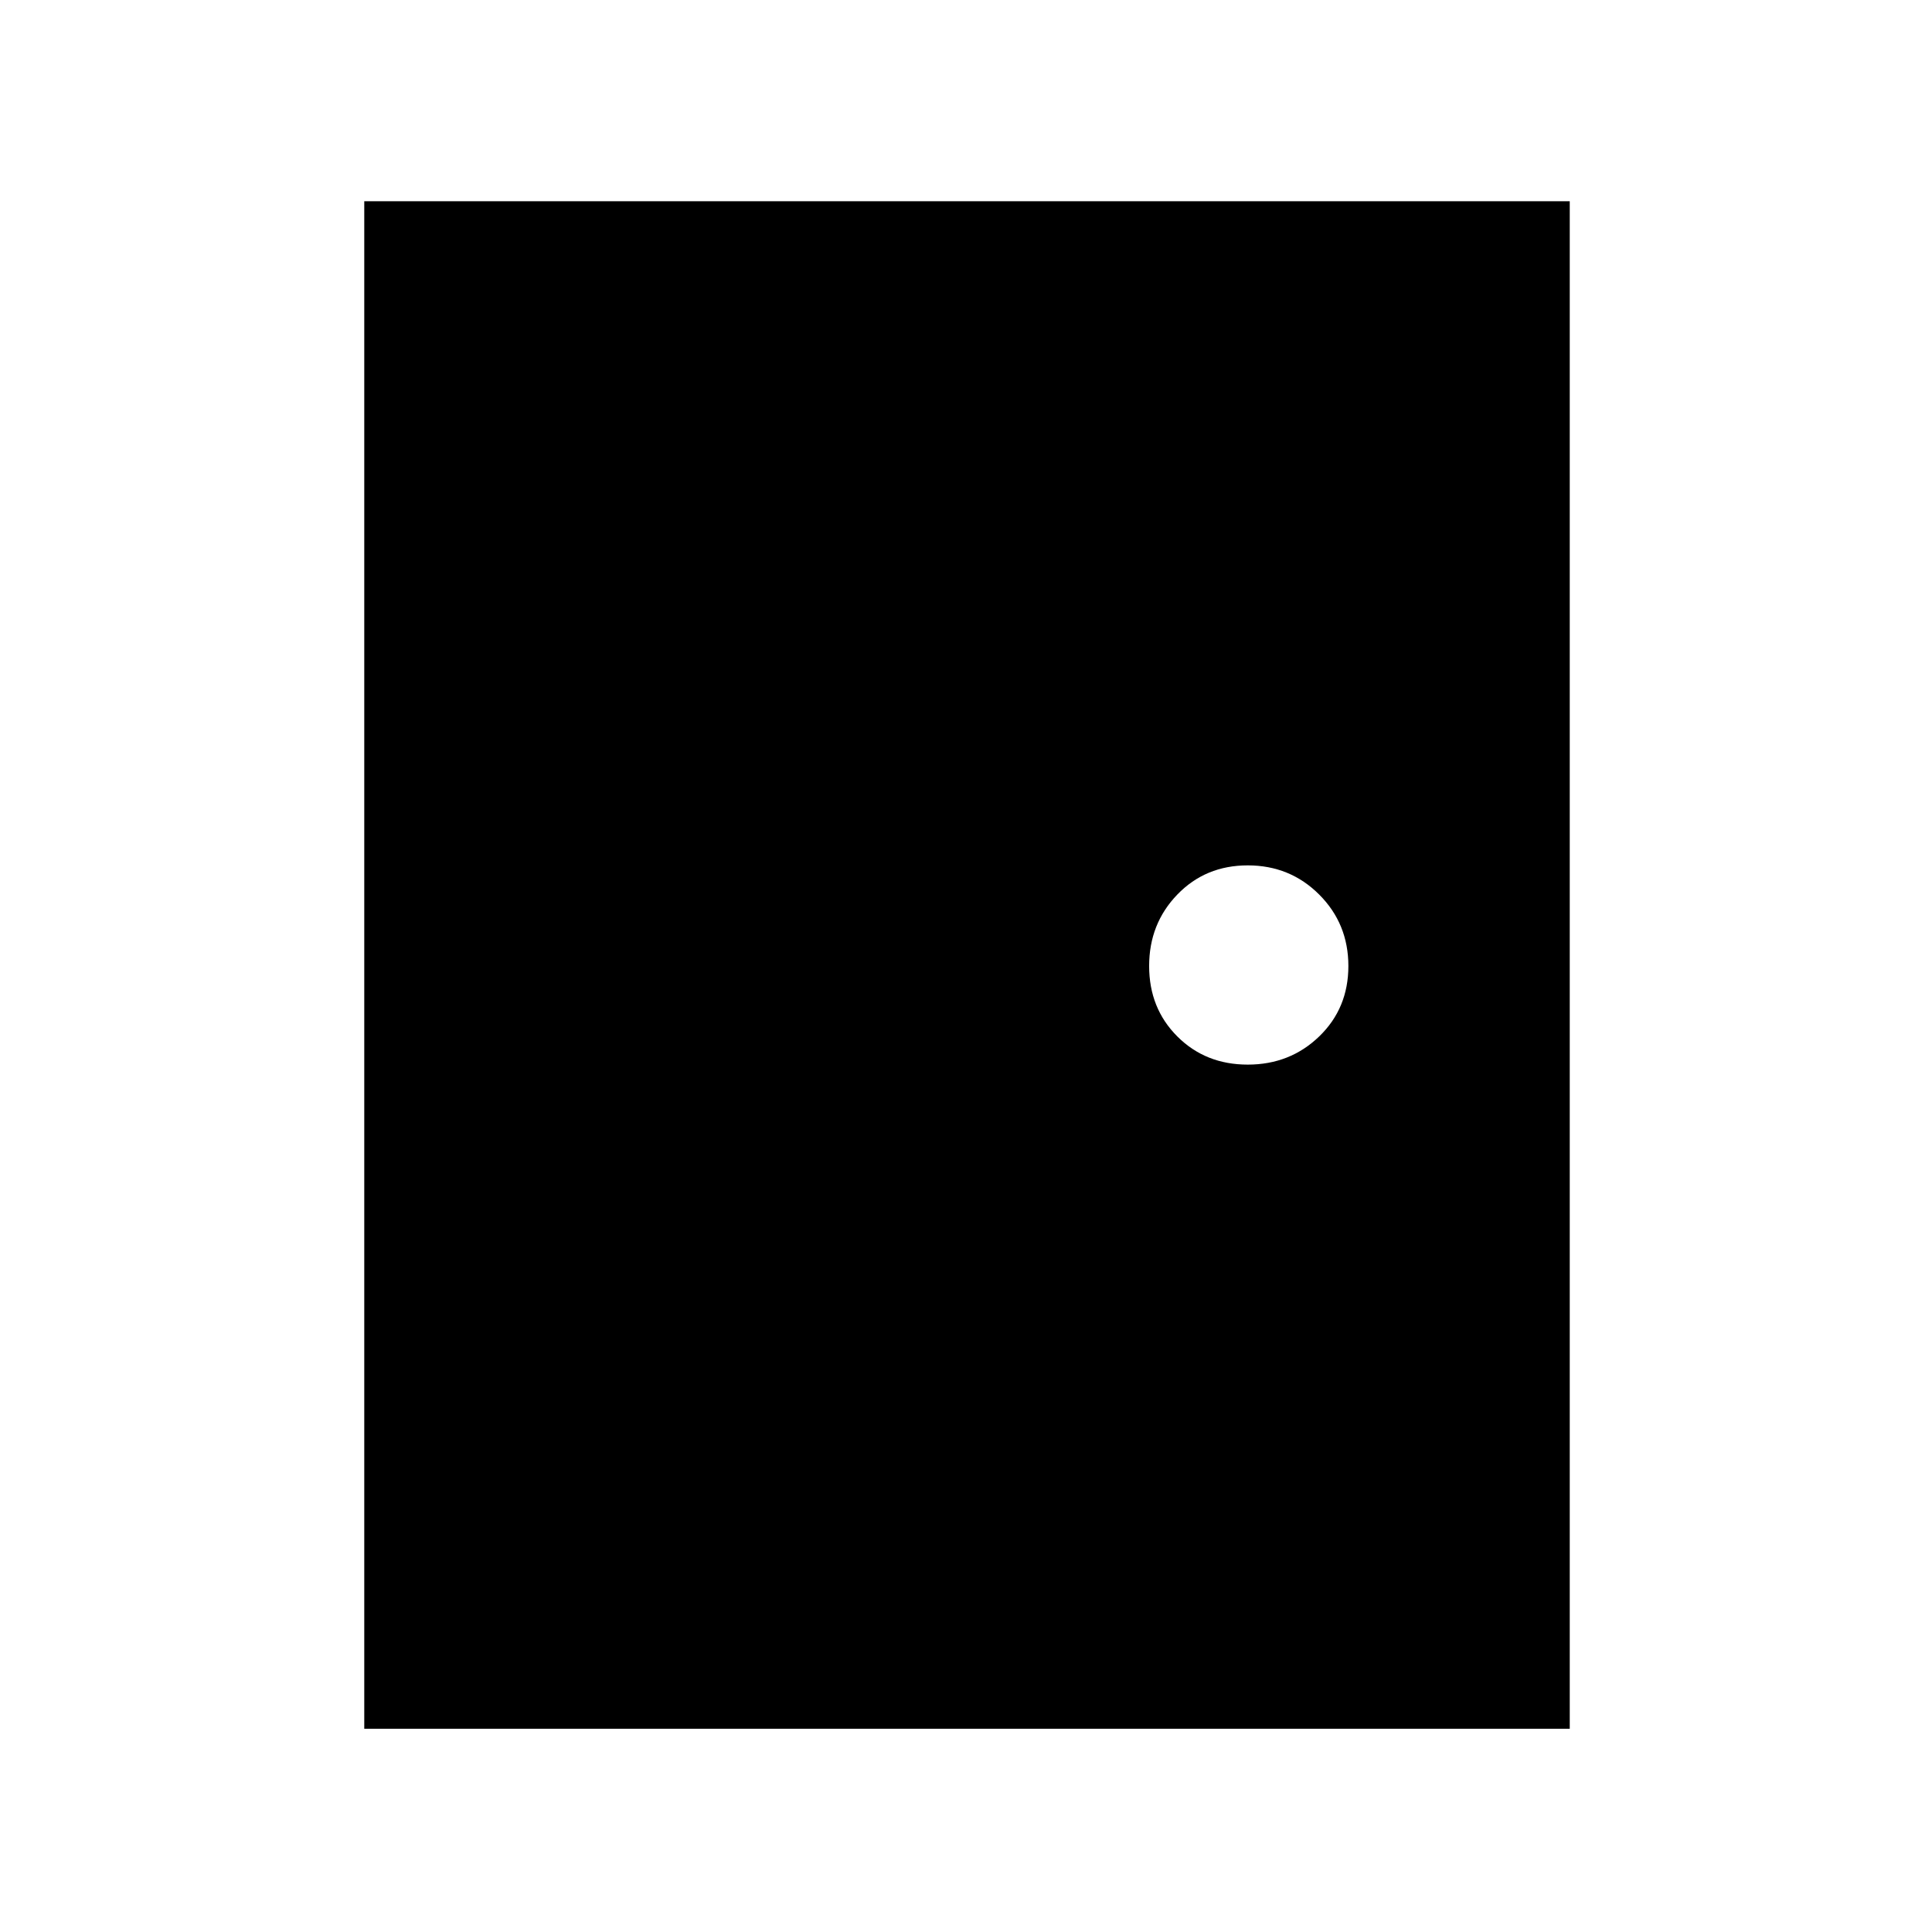 <svg xmlns="http://www.w3.org/2000/svg" height="48" width="48"><path d="M9.05 42.95V5H39v37.95ZM31 26.45q1.05 0 1.775-.7.725-.7.725-1.75t-.725-1.775Q32.05 21.5 31 21.5q-1.05 0-1.75.725T28.55 24q0 1.05.7 1.75t1.75.7Z"/></svg>